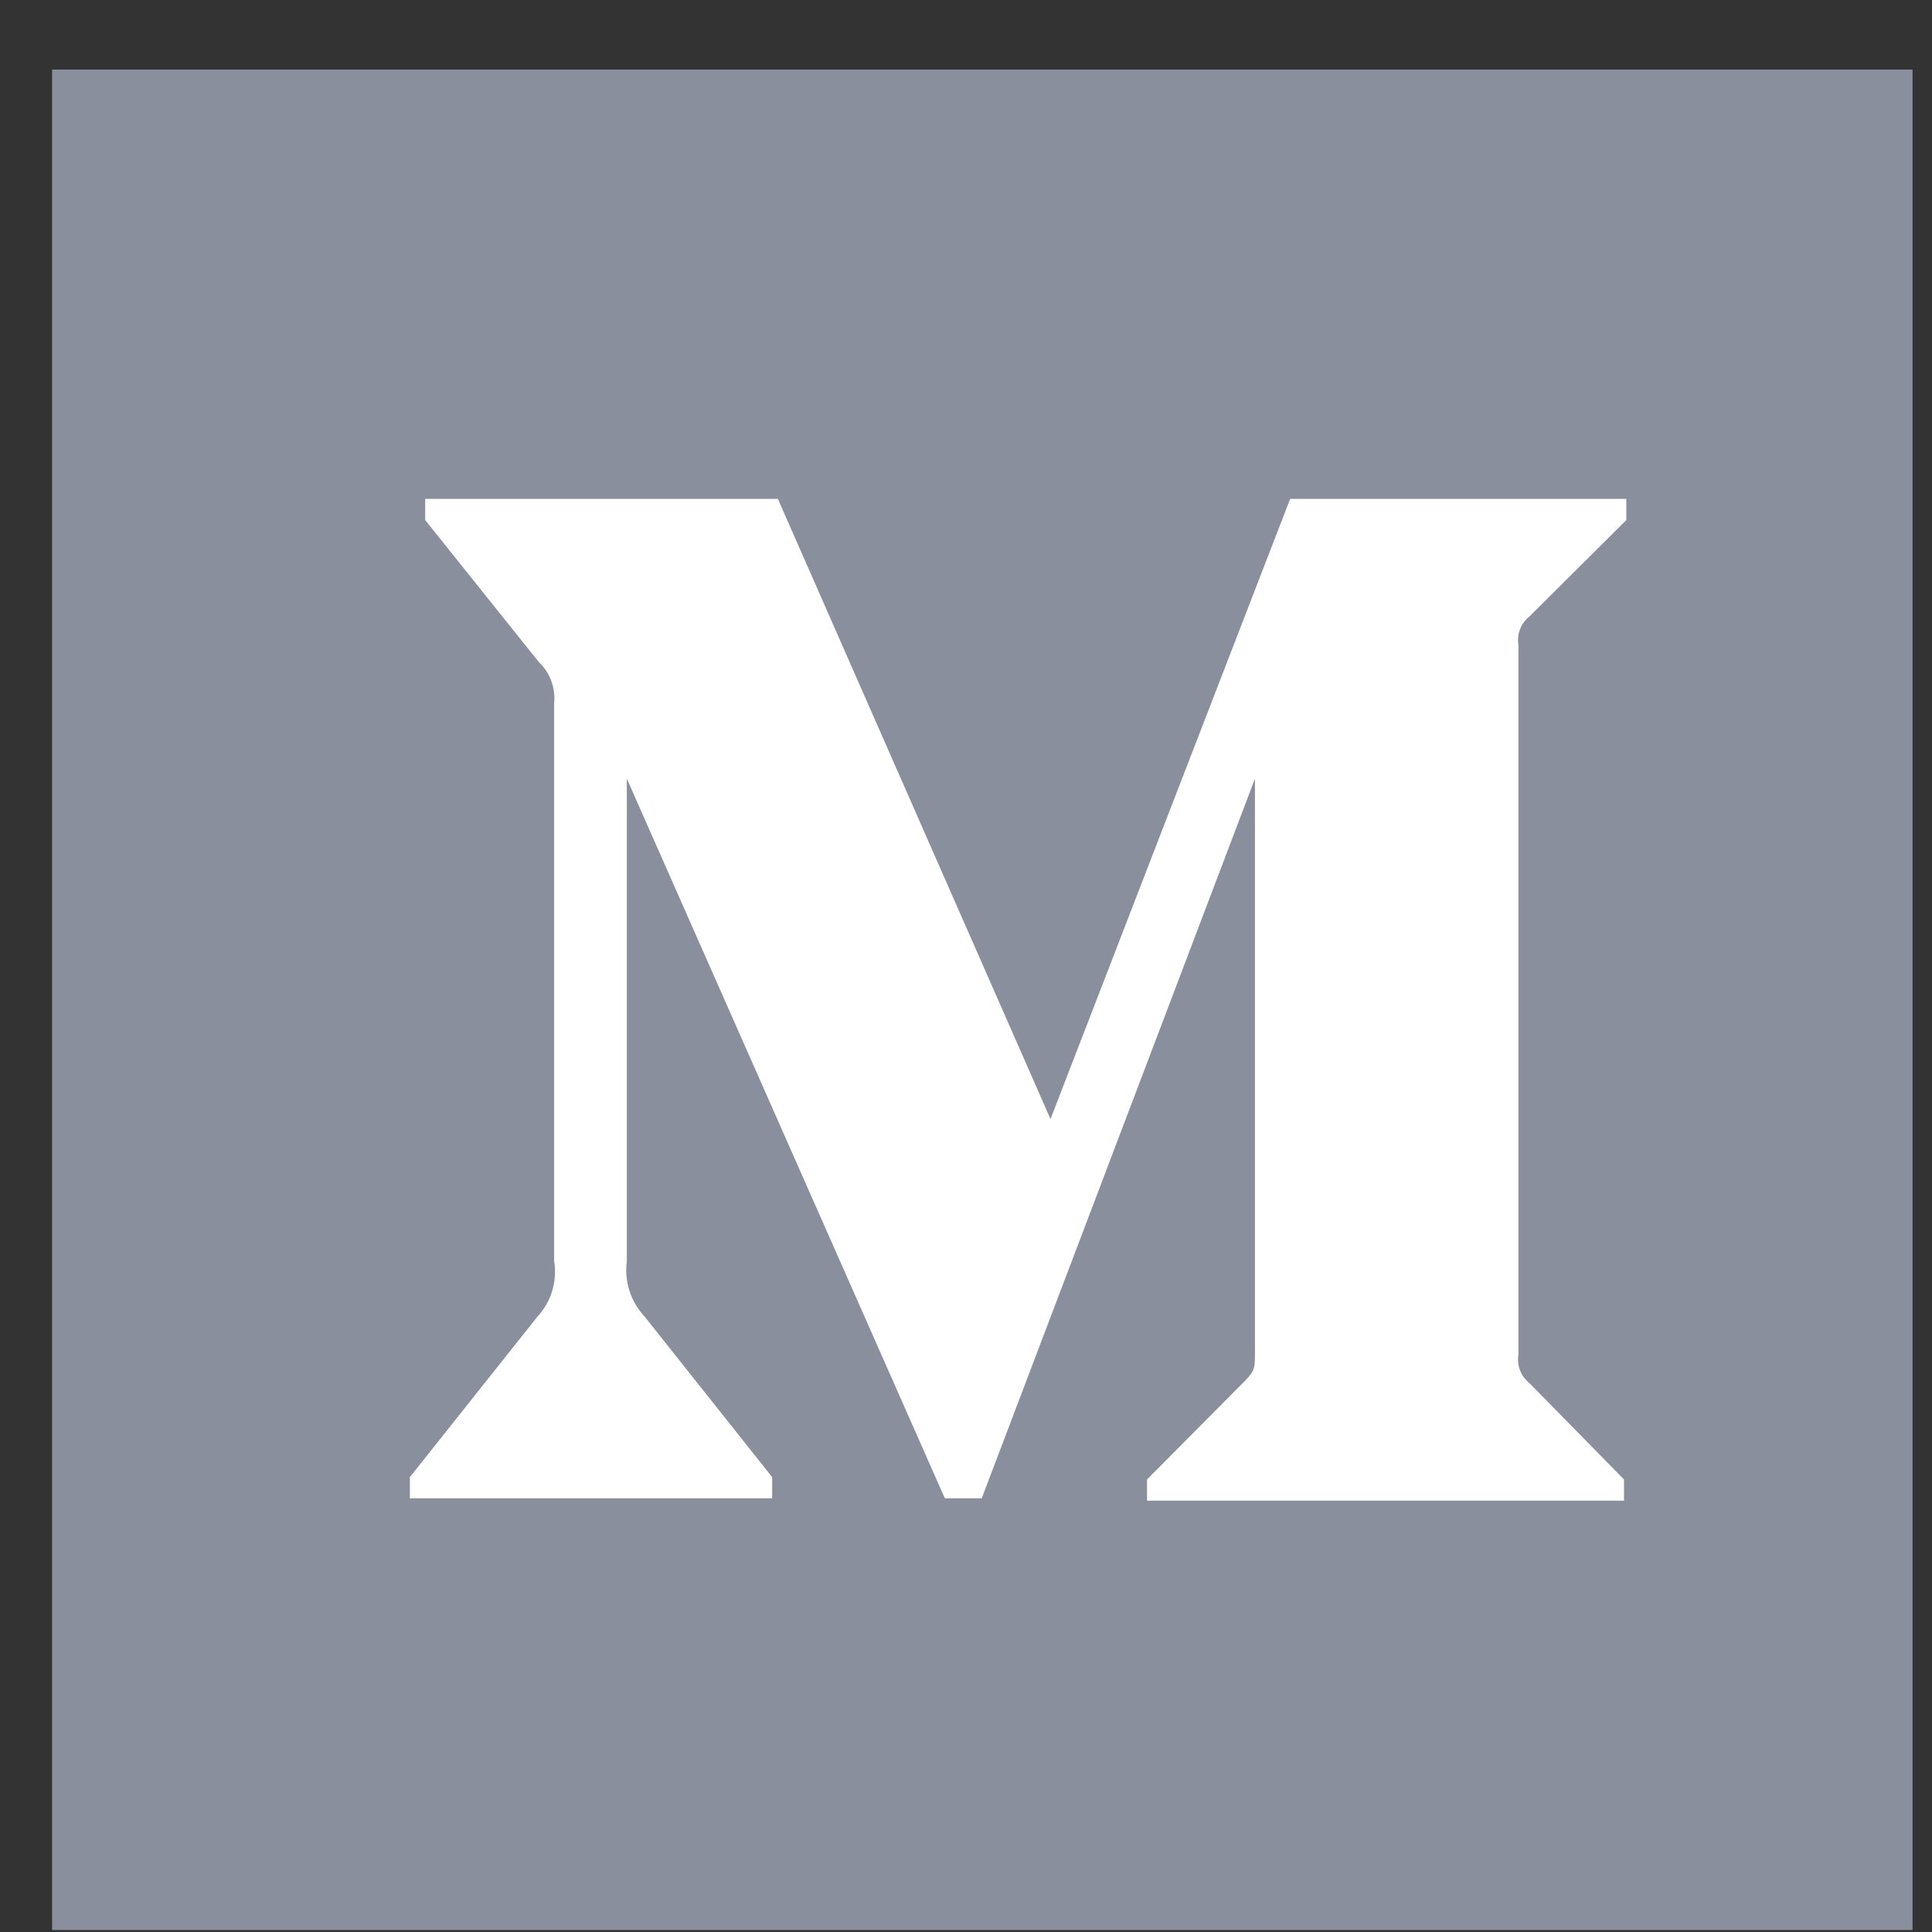 <?xml version="1.0" encoding="UTF-8"?>
<svg width="27px" height="27px" viewBox="0 0 27 27" version="1.1" xmlns="http://www.w3.org/2000/svg" xmlns:xlink="http://www.w3.org/1999/xlink">
    <rect x="0" y="0" width="27" height="27" fill="#333333" stroke="none"/>
    <!-- Generator: Sketch 52.5 (67469) - http://www.bohemiancoding.com/sketch -->
    <title>Group 4</title>
    <desc>Created with Sketch.</desc>
    <g id="Symbols" stroke="none" stroke-width="1" fill="none" fill-rule="evenodd">
        <g id="Component/Footer" transform="translate(-1110, -124)">
            <g id="Group-7" transform="translate(1006.728, 77.972)">
                <g id="Group-4" transform="translate(104, 47)">
                    <polygon id="Fill-1" fill="#898F9C" points="0 26 26 26 26 0 0 0"></polygon>
                    <path d="M7.016,8.856 C7.037,8.64 6.958,8.426 6.802,8.28 L5.214,6.296 L5.214,6 L10.143,6 L13.953,14.667 L17.302,6 L22,6 L22,6.296 L20.643,7.646 C20.526,7.739 20.468,7.891 20.492,8.041 L20.492,17.959 C20.468,18.109 20.526,18.261 20.643,18.354 L21.968,19.704 L21.968,20 L15.302,20 L15.302,19.704 L16.675,18.321 C16.81,18.181 16.81,18.14 16.81,17.926 L16.81,9.91 L12.992,19.967 L12.476,19.967 L8.032,9.91 L8.032,16.65 C7.995,16.934 8.085,17.219 8.278,17.424 L10.063,19.671 L10.063,19.967 L5,19.967 L5,19.671 L6.786,17.424 C6.977,17.219 7.062,16.932 7.016,16.65 L7.016,8.856 Z" id="Fill-2" fill="#FFFFFF"></path>
                </g>
            </g>
        </g>
    </g>
</svg>